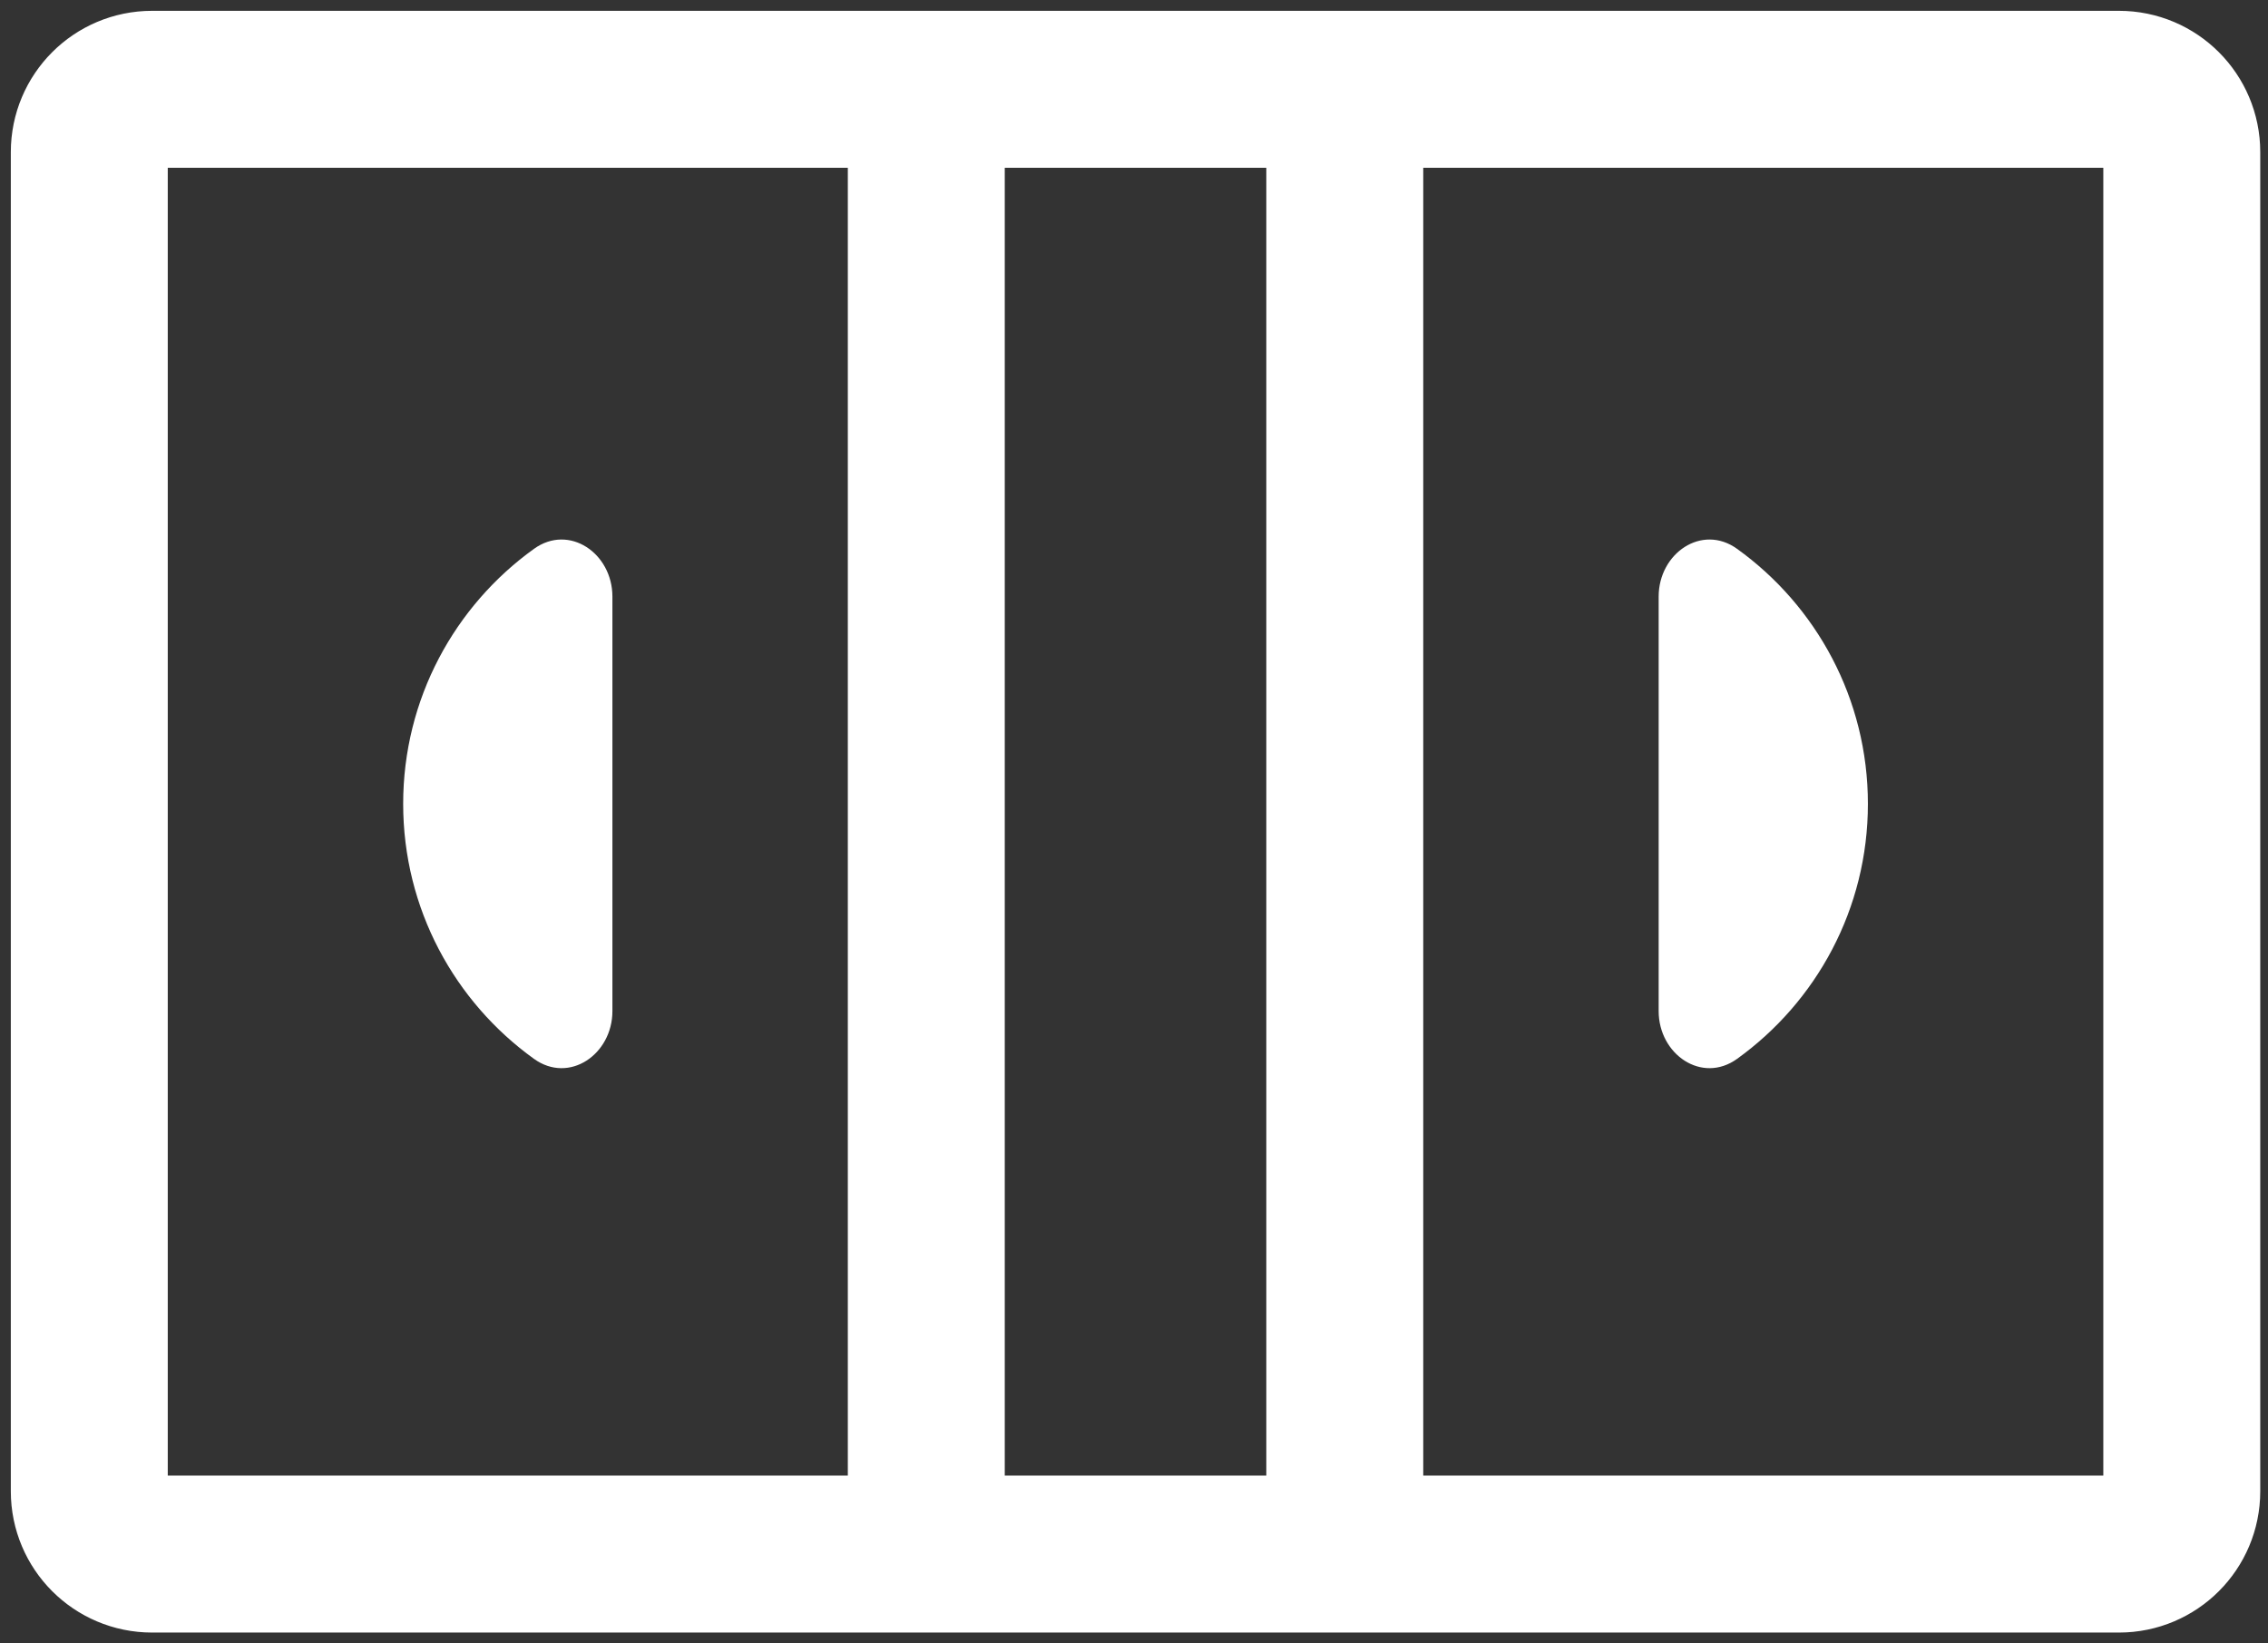 <svg width="127" height="92" viewBox="0 0 127 92" fill="none" xmlns="http://www.w3.org/2000/svg">
<rect x="0" y="0" width="127" height="92" fill="#333333" stroke="none"/>
<path d="M75.303 5H118.657C120.598 5 122.172 6.574 122.172 8.515V83.505C122.172 85.447 120.598 87.02 118.657 87.02H75.303M75.303 5V87.02M75.303 5H51.869M75.303 87.02H51.869M51.869 5H8.515C6.574 5 5 6.574 5 8.515V83.505C5 85.447 6.574 87.02 8.515 87.02H51.869M51.869 5V87.02" stroke="white" stroke-width="8.788" stroke-linecap="round" stroke-linejoin="round"/>
<path d="M34.293 33.406C34.293 30.98 31.872 29.315 29.903 30.731C25.465 33.921 22.576 39.129 22.576 45.011C22.576 50.893 25.465 56.1 29.903 59.291C31.872 60.707 34.293 59.041 34.293 56.615C34.293 49.269 34.293 42.359 34.293 33.406Z" fill="white"/>
<path d="M92.879 33.406C92.879 30.98 95.3 29.315 97.269 30.731C101.707 33.921 104.596 39.129 104.596 45.011C104.596 50.893 101.707 56.1 97.269 59.291C95.3 60.707 92.879 59.041 92.879 56.615C92.879 49.269 92.879 42.359 92.879 33.406Z" fill="white"/>
</svg>
